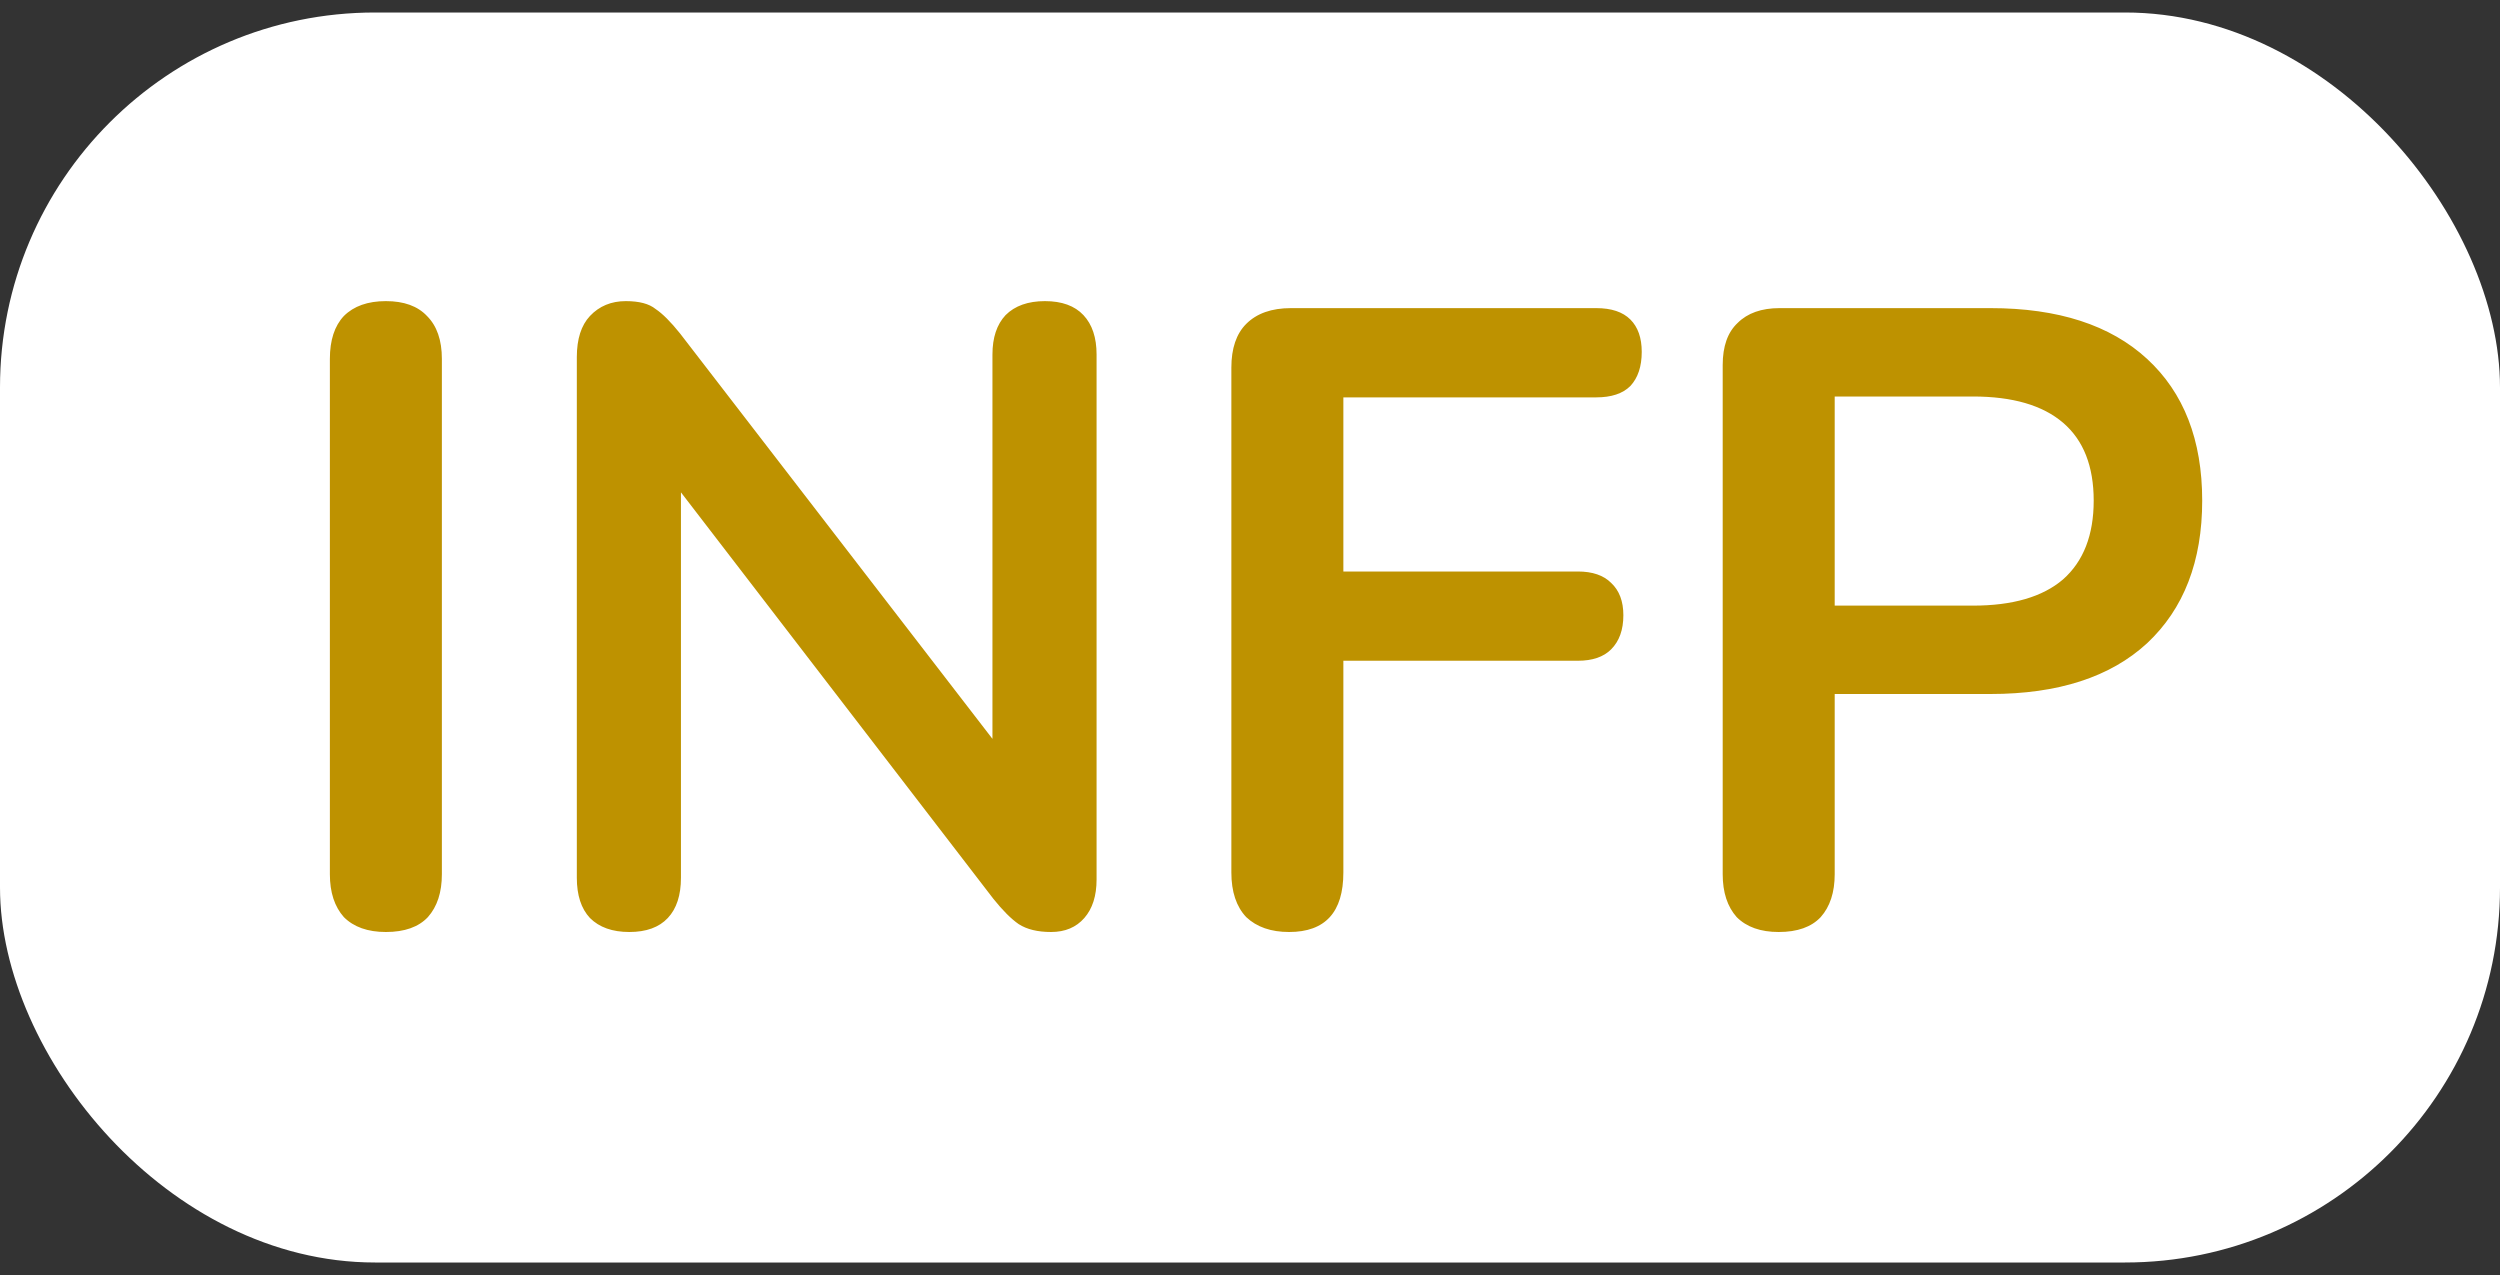 <svg width="200" height="102" viewBox="0 0 200 102" fill="none" xmlns="http://www.w3.org/2000/svg">
<rect x="0" y="0" width="200" height="102" fill="#333333" stroke="none"/>
<rect y="1" width="200" height="100" rx="30" fill="white"/>
<path d="M30.87 74.56C29.423 74.56 28.303 74.163 27.51 73.37C26.763 72.53 26.39 71.387 26.39 69.94V28.71C26.39 27.217 26.763 26.073 27.51 25.28C28.303 24.487 29.423 24.09 30.87 24.09C32.317 24.09 33.413 24.487 34.16 25.28C34.953 26.073 35.35 27.217 35.35 28.71V69.94C35.35 71.387 34.977 72.53 34.23 73.37C33.483 74.163 32.363 74.56 30.87 74.56ZM50.346 74.56C48.992 74.56 47.943 74.187 47.196 73.44C46.496 72.693 46.146 71.62 46.146 70.22V28.57C46.146 27.123 46.496 26.027 47.196 25.28C47.943 24.487 48.899 24.09 50.066 24.09C51.139 24.09 51.932 24.3 52.446 24.72C53.006 25.093 53.659 25.747 54.406 26.68L81.216 61.47H79.396V28.36C79.396 27.007 79.746 25.957 80.446 25.21C81.192 24.463 82.243 24.09 83.596 24.09C84.949 24.09 85.976 24.463 86.676 25.21C87.376 25.957 87.726 27.007 87.726 28.36V70.36C87.726 71.667 87.399 72.693 86.746 73.44C86.093 74.187 85.206 74.56 84.086 74.56C83.013 74.56 82.149 74.35 81.496 73.93C80.889 73.51 80.213 72.833 79.466 71.9L52.726 37.11H54.476V70.22C54.476 71.62 54.126 72.693 53.426 73.44C52.726 74.187 51.699 74.56 50.346 74.56ZM103.129 74.56C101.682 74.56 100.539 74.163 99.699 73.37C98.906 72.53 98.509 71.34 98.509 69.8V29.41C98.509 27.87 98.906 26.703 99.699 25.91C100.539 25.07 101.729 24.65 103.269 24.65H127.699C128.912 24.65 129.822 24.953 130.429 25.56C131.036 26.167 131.339 27.03 131.339 28.15C131.339 29.317 131.036 30.227 130.429 30.88C129.822 31.487 128.912 31.79 127.699 31.79H107.469V45.72H126.229C127.396 45.72 128.282 46.023 128.889 46.63C129.542 47.237 129.869 48.1 129.869 49.22C129.869 50.387 129.542 51.297 128.889 51.95C128.282 52.557 127.396 52.86 126.229 52.86H107.469V69.8C107.469 72.973 106.022 74.56 103.129 74.56ZM142.296 74.56C140.849 74.56 139.729 74.163 138.936 73.37C138.189 72.53 137.816 71.387 137.816 69.94V29.2C137.816 27.707 138.212 26.587 139.006 25.84C139.799 25.047 140.919 24.65 142.366 24.65H159.236C164.649 24.65 168.826 26.003 171.766 28.71C174.706 31.417 176.176 35.197 176.176 40.05C176.176 44.903 174.706 48.707 171.766 51.46C168.826 54.167 164.649 55.52 159.236 55.52H146.776V69.94C146.776 71.387 146.402 72.53 145.656 73.37C144.909 74.163 143.789 74.56 142.296 74.56ZM146.776 48.45H157.836C161.009 48.45 163.412 47.75 165.046 46.35C166.679 44.903 167.496 42.803 167.496 40.05C167.496 37.297 166.679 35.22 165.046 33.82C163.412 32.42 161.009 31.72 157.836 31.72H146.776V48.45Z" fill="#BE9200"/>
</svg>
